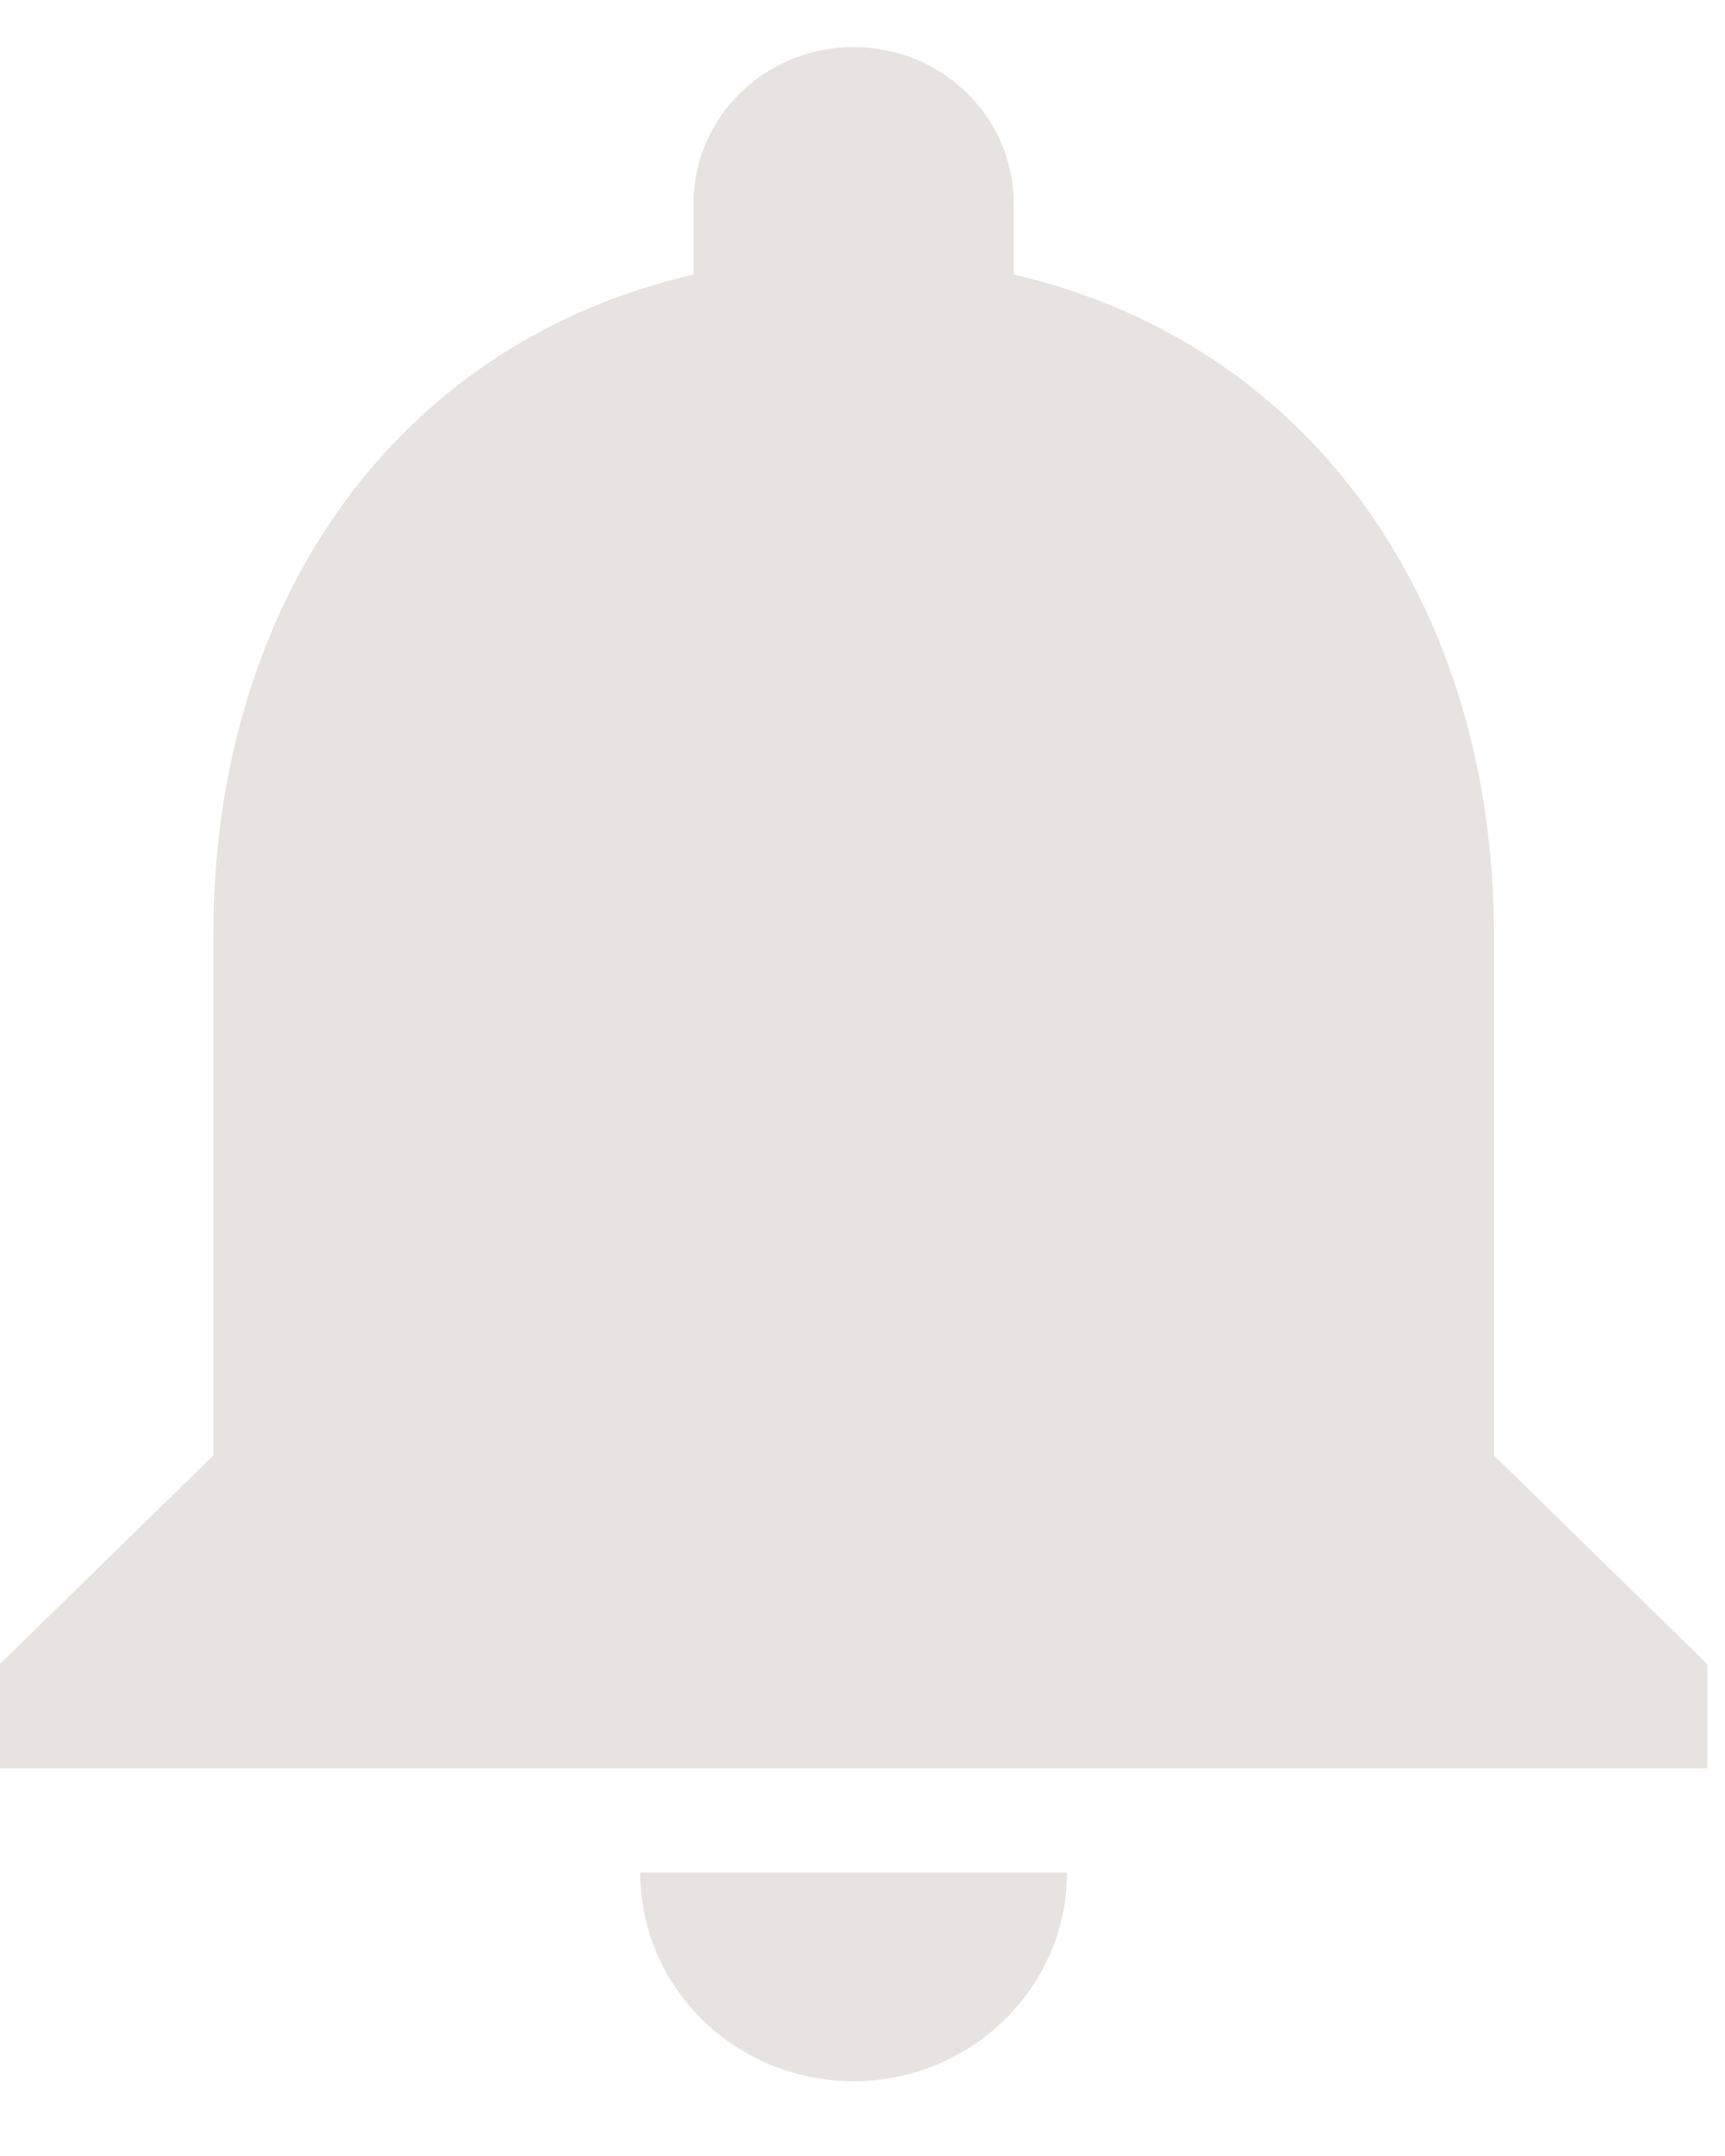 <svg width="20" height="25" viewBox="0 0 20 25" fill="none" xmlns="http://www.w3.org/2000/svg">
<path d="M9.897 24.133C11.258 24.133 12.371 23.045 12.371 21.714H7.423C7.423 22.356 7.683 22.971 8.147 23.425C8.611 23.878 9.241 24.133 9.897 24.133ZM17.32 16.876V10.828C17.32 7.114 15.291 4.006 11.753 3.183V2.361C11.753 1.357 10.924 0.546 9.897 0.546C8.87 0.546 8.041 1.357 8.041 2.361V3.183C4.491 4.006 2.474 7.102 2.474 10.828V16.876L0 19.295V20.505H19.794V19.295L17.32 16.876Z" fill="#E7E3E0"/>
</svg>
